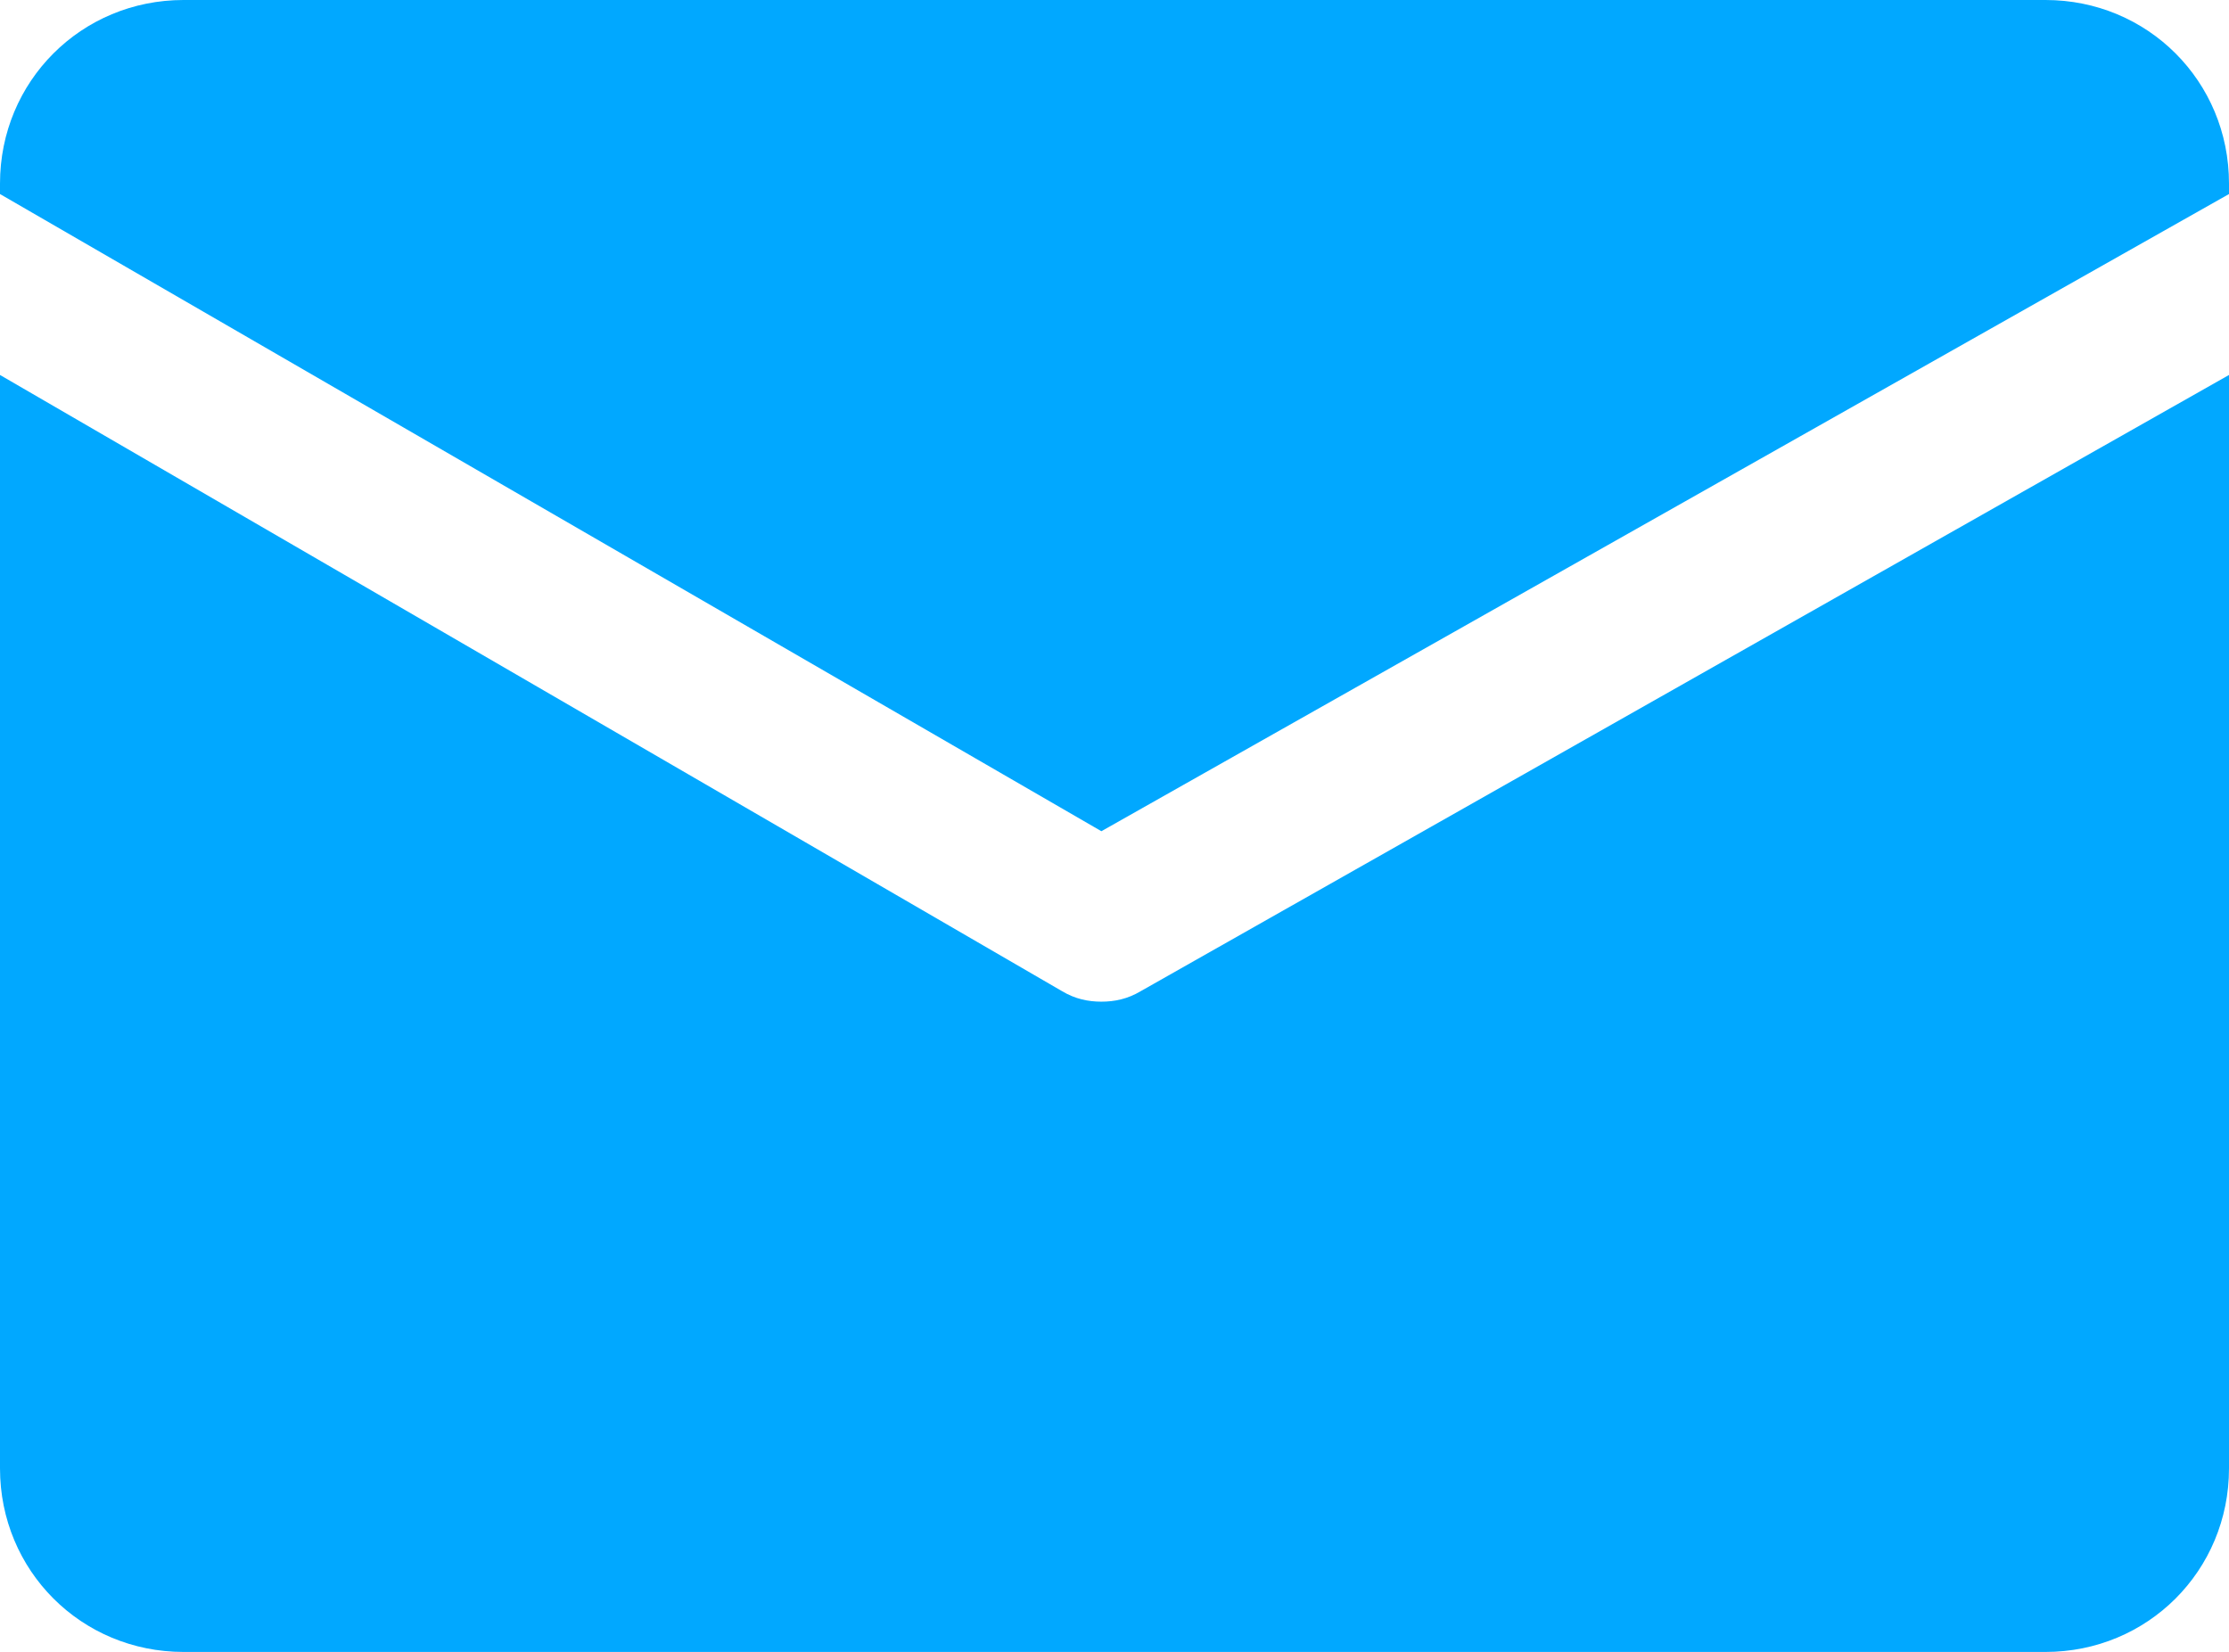 <?xml version="1.0" encoding="UTF-8"?>
<!DOCTYPE svg PUBLIC "-//W3C//DTD SVG 1.1//EN" "http://www.w3.org/Graphics/SVG/1.1/DTD/svg11.dtd">
<!-- Creator: CorelDRAW X8 -->
<svg xmlns="http://www.w3.org/2000/svg" xml:space="preserve" width="2550px" height="1890px" version="1.1" style="shape-rendering:geometricPrecision; text-rendering:geometricPrecision; image-rendering:optimizeQuality; fill-rule:evenodd; clip-rule:evenodd"
viewBox="0 0 2550 1890"
 xmlns:xlink="http://www.w3.org/1999/xlink">
 <defs>
  <style type="text/css">
   <![CDATA[
    .fil0 {fill:#01A8FF}
   ]]>
  </style>
 </defs>
 <g id="Layer_x0020_1">
  <g id="_2659632504128">
   <path class="fil0" d="M1305 1134c-15,9 -30,12 -45,12 -15,0 -30,-3 -45,-12l-1215 -705 0 1251c0,117 93,210 210,210l2130 0c117,0 210,-93 210,-210l0 -1251 -1245 705z"/>
   <path class="fil0" d="M1260 951l1290 -729 0 -12c0,-117 -93,-210 -210,-210l-2130 0c-117,0 -210,93 -210,210l0 12 1260 729z"/>
  </g>
 </g>
</svg>
